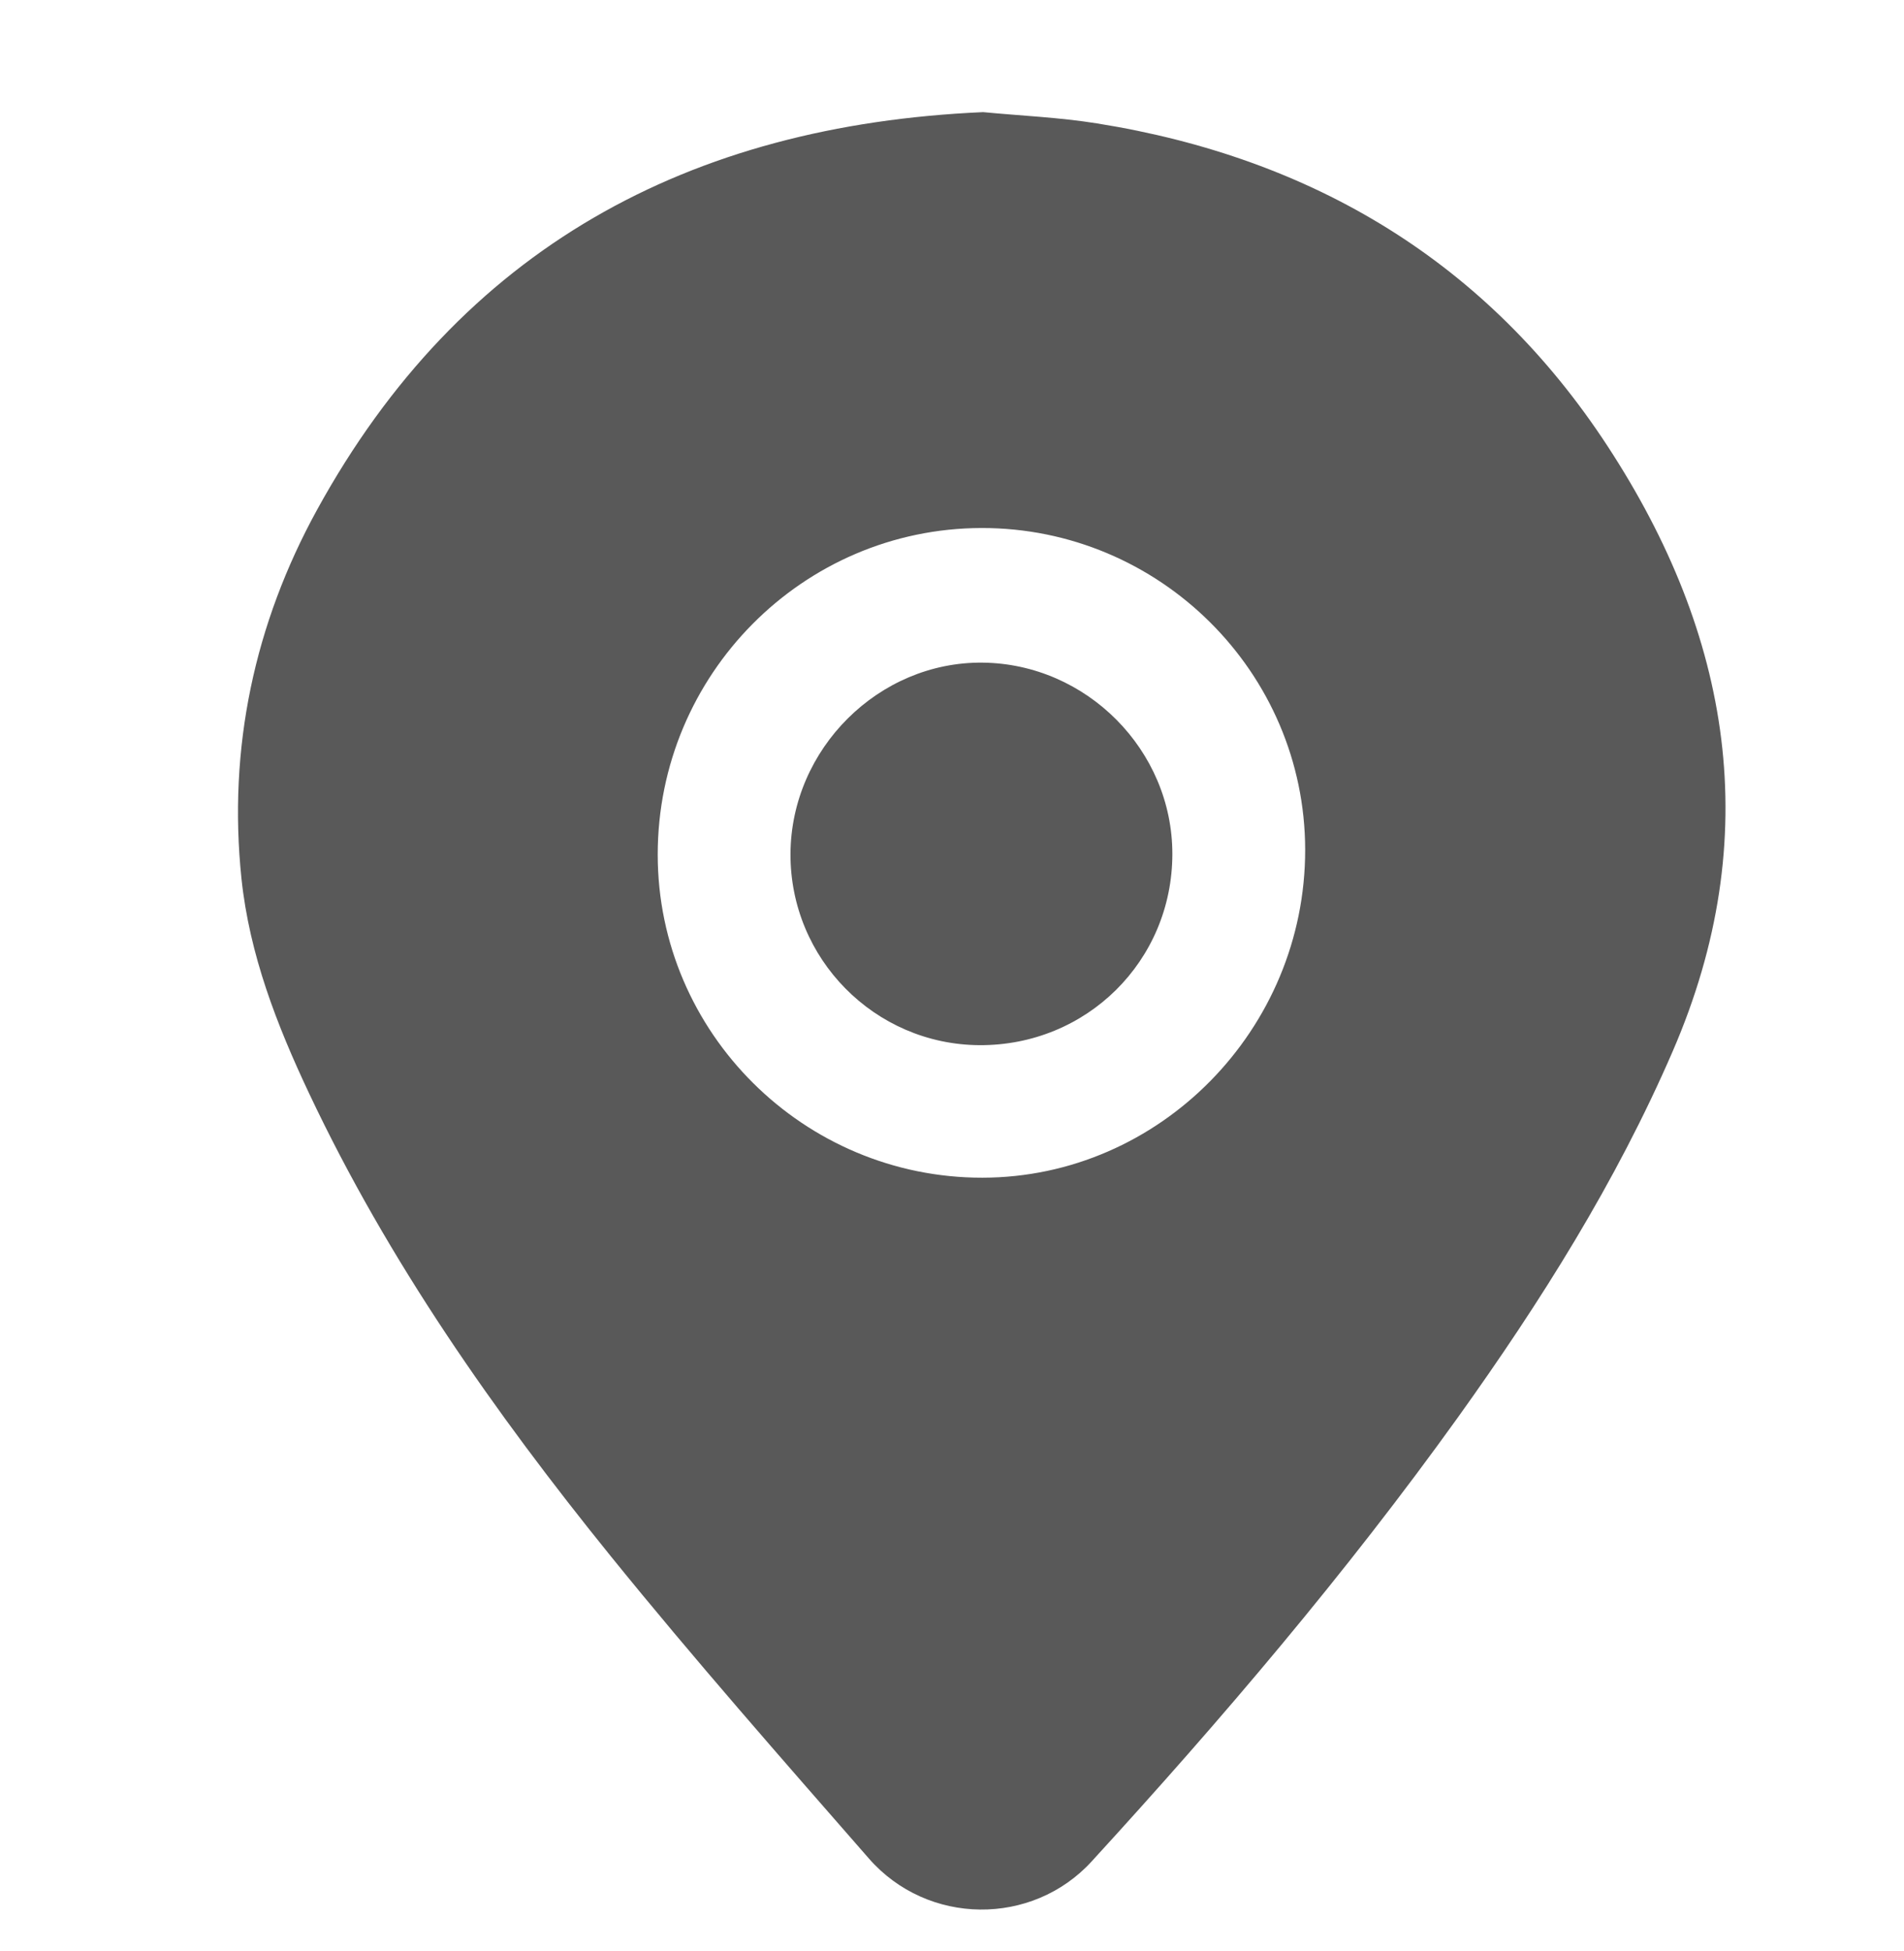 <svg width="41" height="42" viewBox="0 0 41 42" fill="none" xmlns="http://www.w3.org/2000/svg">
<g clip-path="url(#clip0_39365_31346)">
<path d="M6.83 10.97C9.921 5.349 14.829 2.693 21.17 2.414C21.98 2.492 22.81 2.526 23.625 2.657C28.279 3.4 32.032 5.651 34.614 9.6C37.275 13.666 38.019 18.015 36.02 22.63C34.801 25.447 33.176 28.025 31.396 30.51C28.981 33.874 26.301 37.021 23.507 40.072C22.228 41.471 19.976 41.457 18.71 40.009C16.832 37.86 14.946 35.717 13.151 33.5C10.65 30.408 8.366 27.158 6.659 23.544C5.962 22.069 5.372 20.55 5.2 18.917C4.906 16.104 5.48 13.426 6.83 10.97ZM21.156 25.353C24.973 25.348 28.11 22.16 28.105 18.291C28.1 14.471 24.966 11.359 21.133 11.367C17.285 11.376 14.163 14.525 14.163 18.398C14.164 22.231 17.308 25.358 21.156 25.353Z" fill="#595959"/>
<path d="M17.022 18.378C17.011 20.638 18.835 22.486 21.09 22.5C23.399 22.512 25.242 20.688 25.245 18.387C25.248 16.152 23.4 14.289 21.159 14.265C18.922 14.242 17.035 16.119 17.022 18.378Z" fill="#595959"/>
</g>
<defs>
<clipPath id="clip0_39365_31346">
<rect width="41" height="41" fill="white" transform="translate(0 0.706)"/>
</clipPath>
</defs>
</svg>
